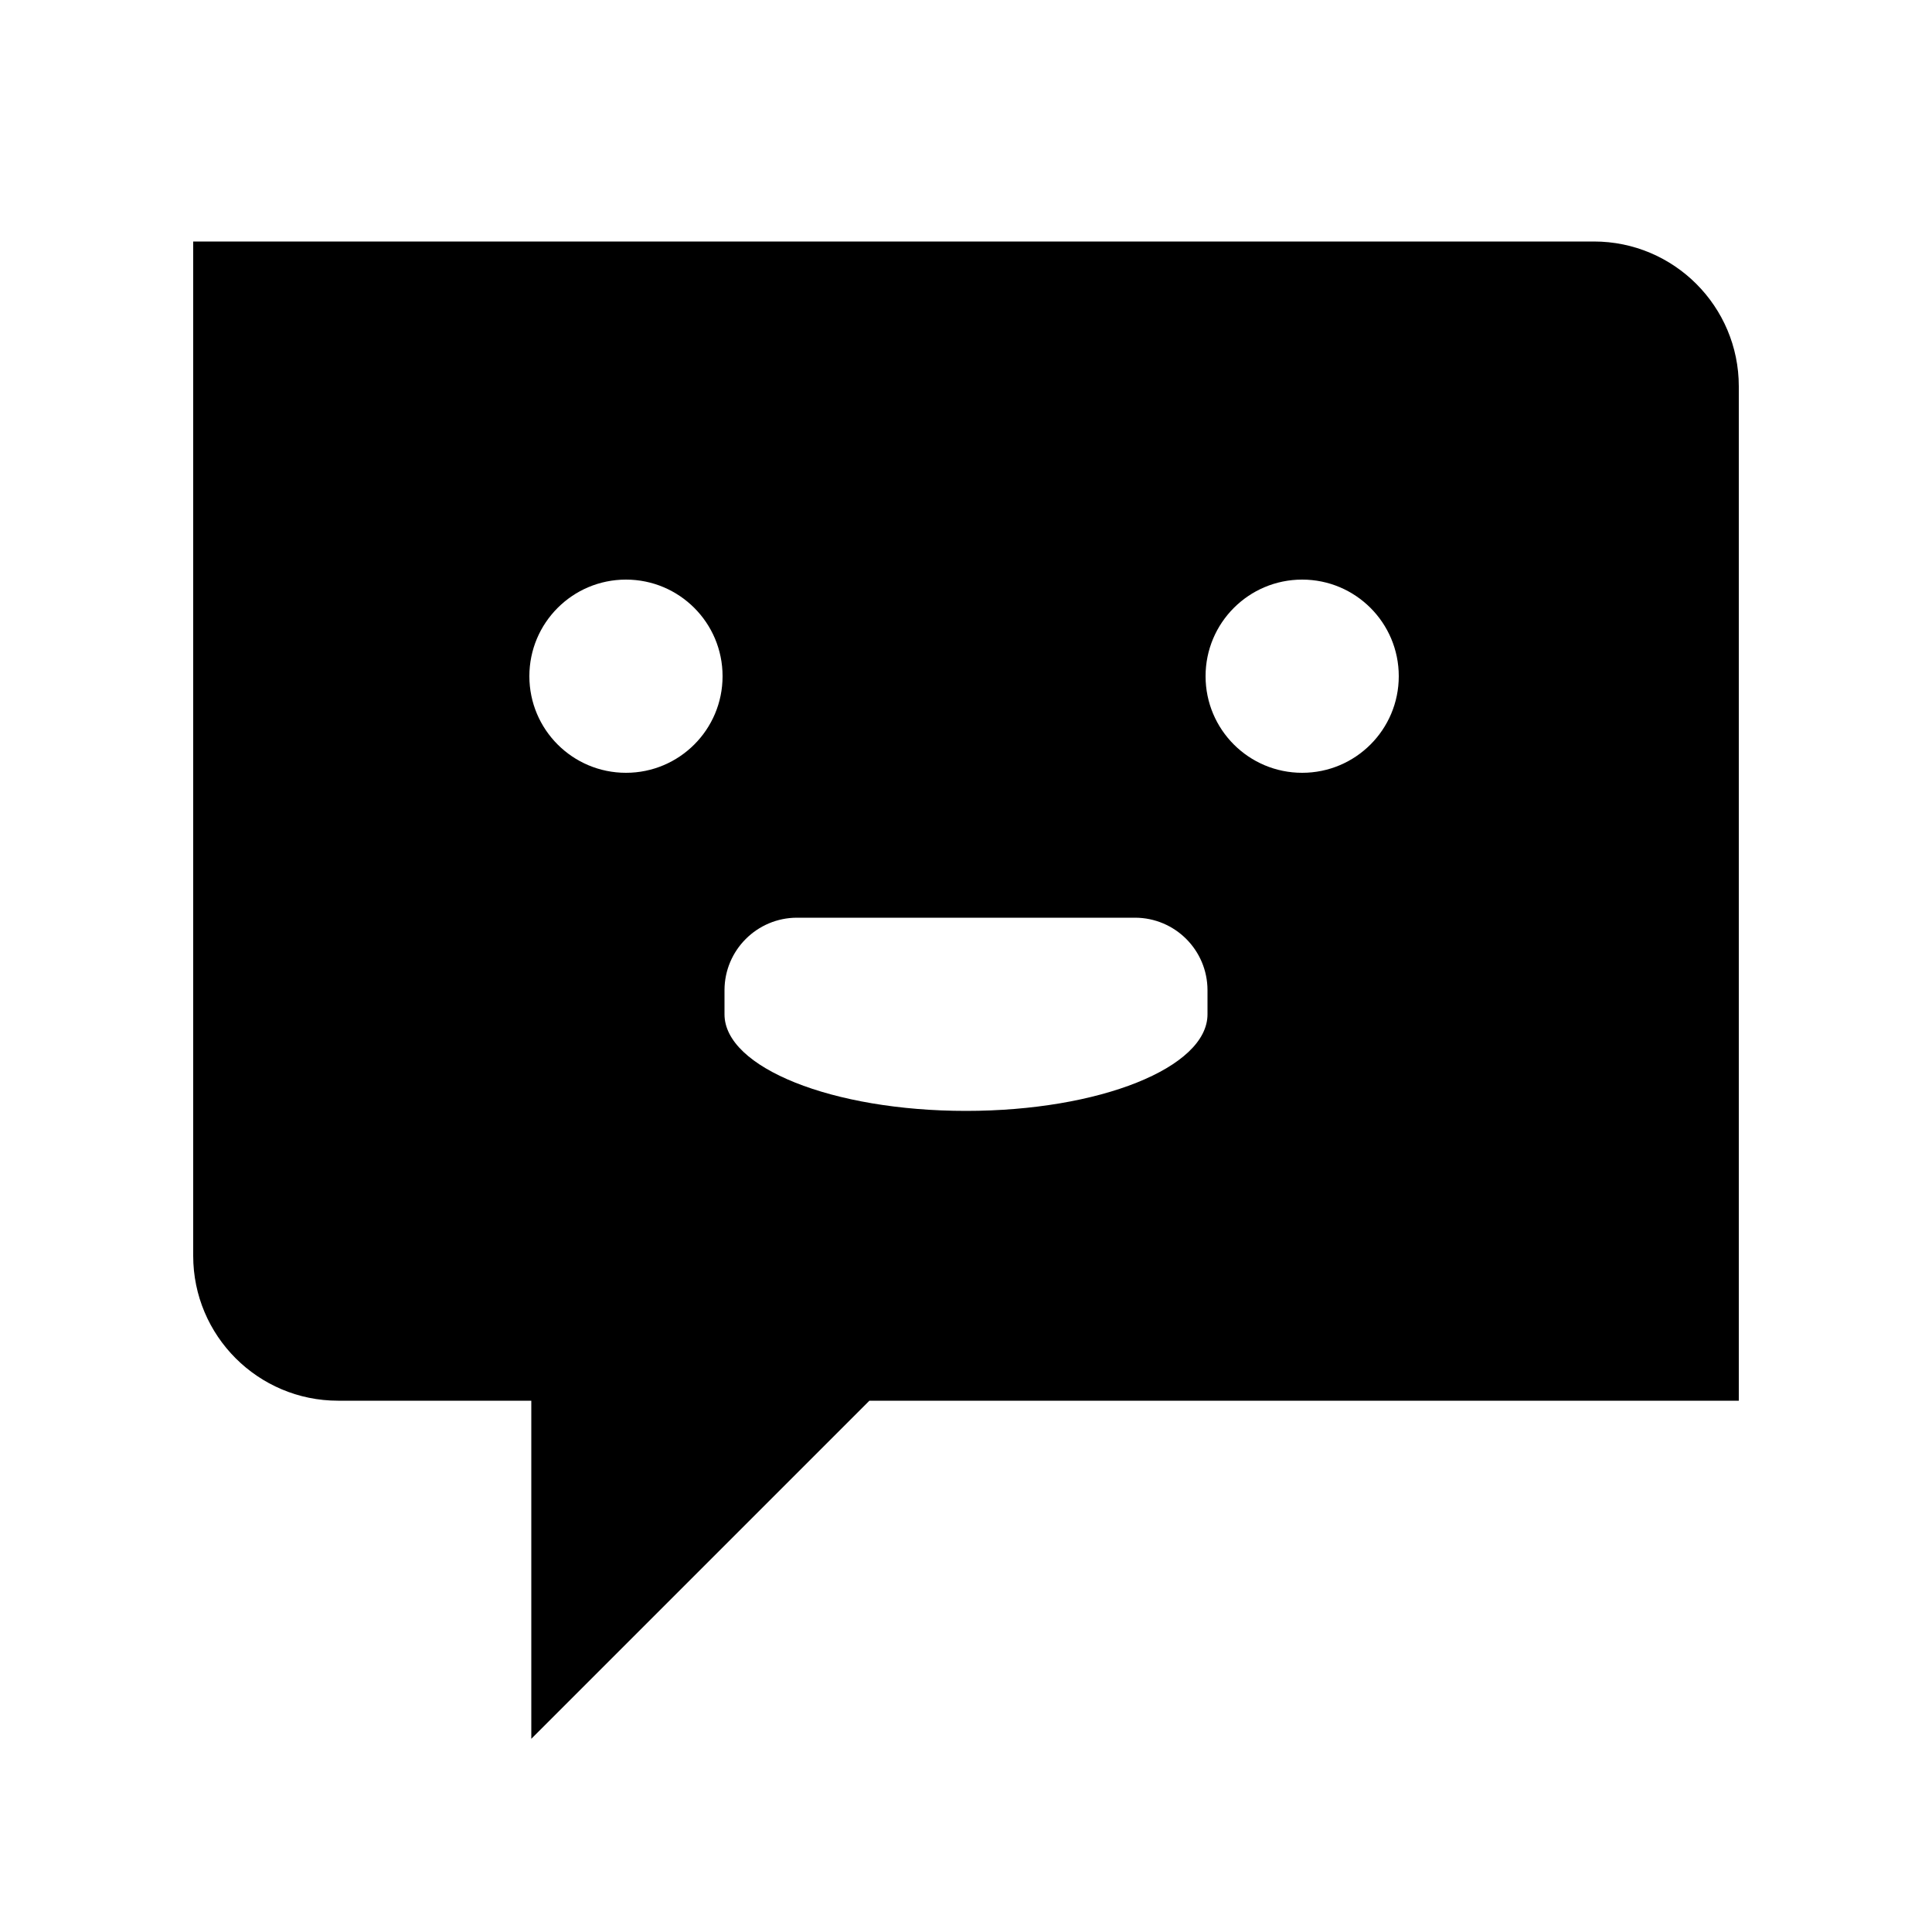 <svg width="24" height="24" viewBox="0 0 24 24" fill="currentColor" xmlns="http://www.w3.org/2000/svg">
<path fill-rule="evenodd" clip-rule="evenodd" d="M19.8 3H2.4V15.6C2.4 16.594 3.206 17.4 4.2 17.4H6.6V21.6L10.8 17.4H21.6V4.8C21.6 3.806 20.794 3 19.8 3ZM7.776 7.2C8.439 7.2 8.976 7.737 8.976 8.4C8.976 9.063 8.439 9.6 7.776 9.6C7.113 9.6 6.576 9.063 6.576 8.4C6.576 7.737 7.113 7.2 7.776 7.2ZM16.176 7.2C16.839 7.2 17.376 7.737 17.376 8.4C17.376 9.063 16.839 9.6 16.176 9.6C15.513 9.6 14.976 9.063 14.976 8.4C14.976 7.737 15.513 7.2 16.176 7.2ZM15 12.3C14.999 11.803 14.597 11.401 14.1 11.4H9.9C9.404 11.401 9.001 11.803 9 12.3V12.6C9 13.263 10.343 13.8 12 13.8C13.657 13.8 15 13.263 15 12.6V12.3Z" fill="currentColor"/>
</svg>
